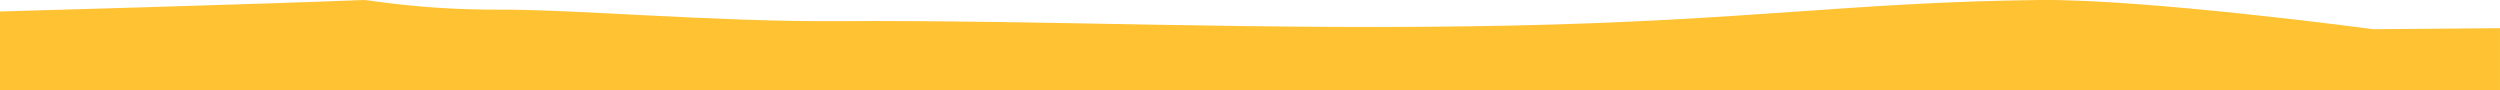 <svg data-name="Layer 1" xmlns="http://www.w3.org/2000/svg" viewBox="0 0 1223.4 44.27"><path d="M1223.39 44.27V13.79l-62 .5S1050.69-.54 998.24 0C907.66 1 856.6 10 740.39 12.5c-120.43 2.58-228.84-2.83-331-2.15-58.95.39-127.55-5.75-165-5.63-39.3.12-63.67-4.84-66.58-4.72C129 2 0 5.62 0 5.62v38.65" fill="#ffc233"/></svg>